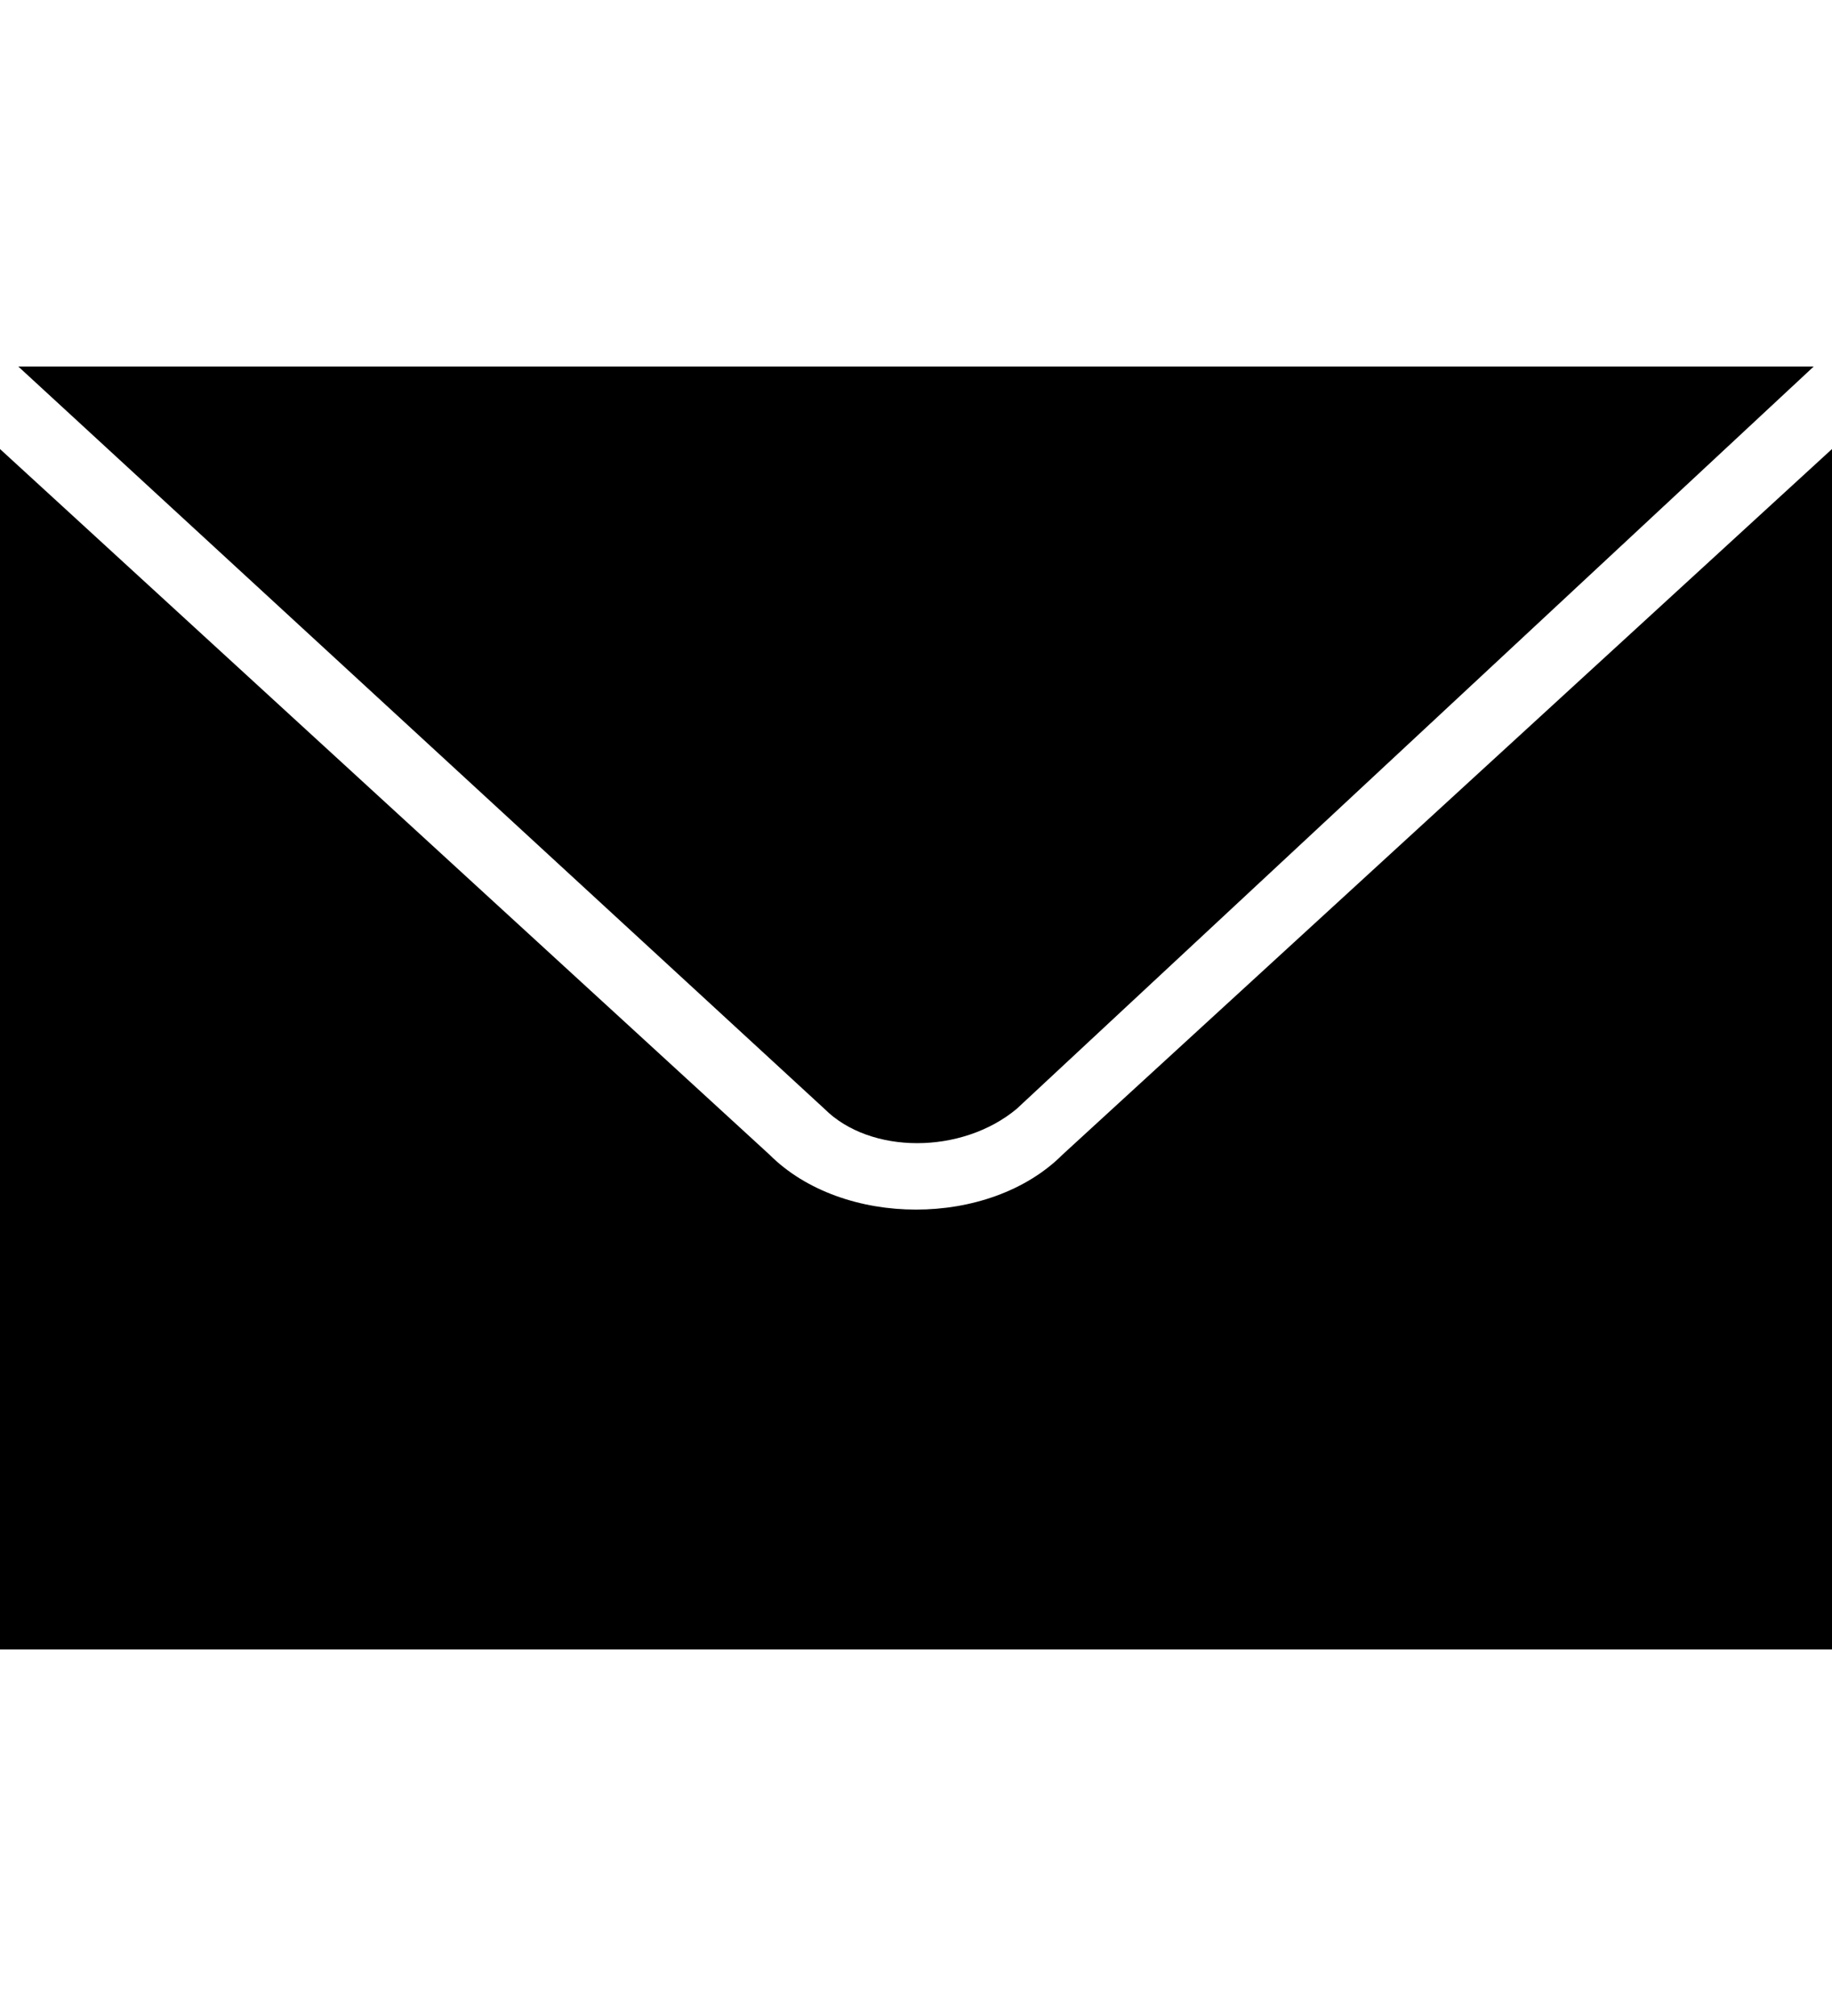 <?xml version="1.0" encoding="utf-8"?>
<!-- Generator: Adobe Illustrator 21.0.0, SVG Export Plug-In . SVG Version: 6.00 Build 0)  -->
<svg version="1.1" id="圖層_1" xmlns="http://www.w3.org/2000/svg" xmlns:xlink="http://www.w3.org/1999/xlink" x="0px" y="0px"
	 viewBox="0 0 20 22" style="enable-background:new 0 0 20 22;" xml:space="preserve">
<path d="M11.1,12.1L19.8,4H0.2l8.8,8.1C9.5,12.6,10.5,12.6,11.1,12.1z M11.6,12.6c-0.4,0.4-1,0.6-1.6,0.6S8.8,13,8.4,12.6L0,4.9V18
	h20V4.9L11.6,12.6z"/>
</svg>
